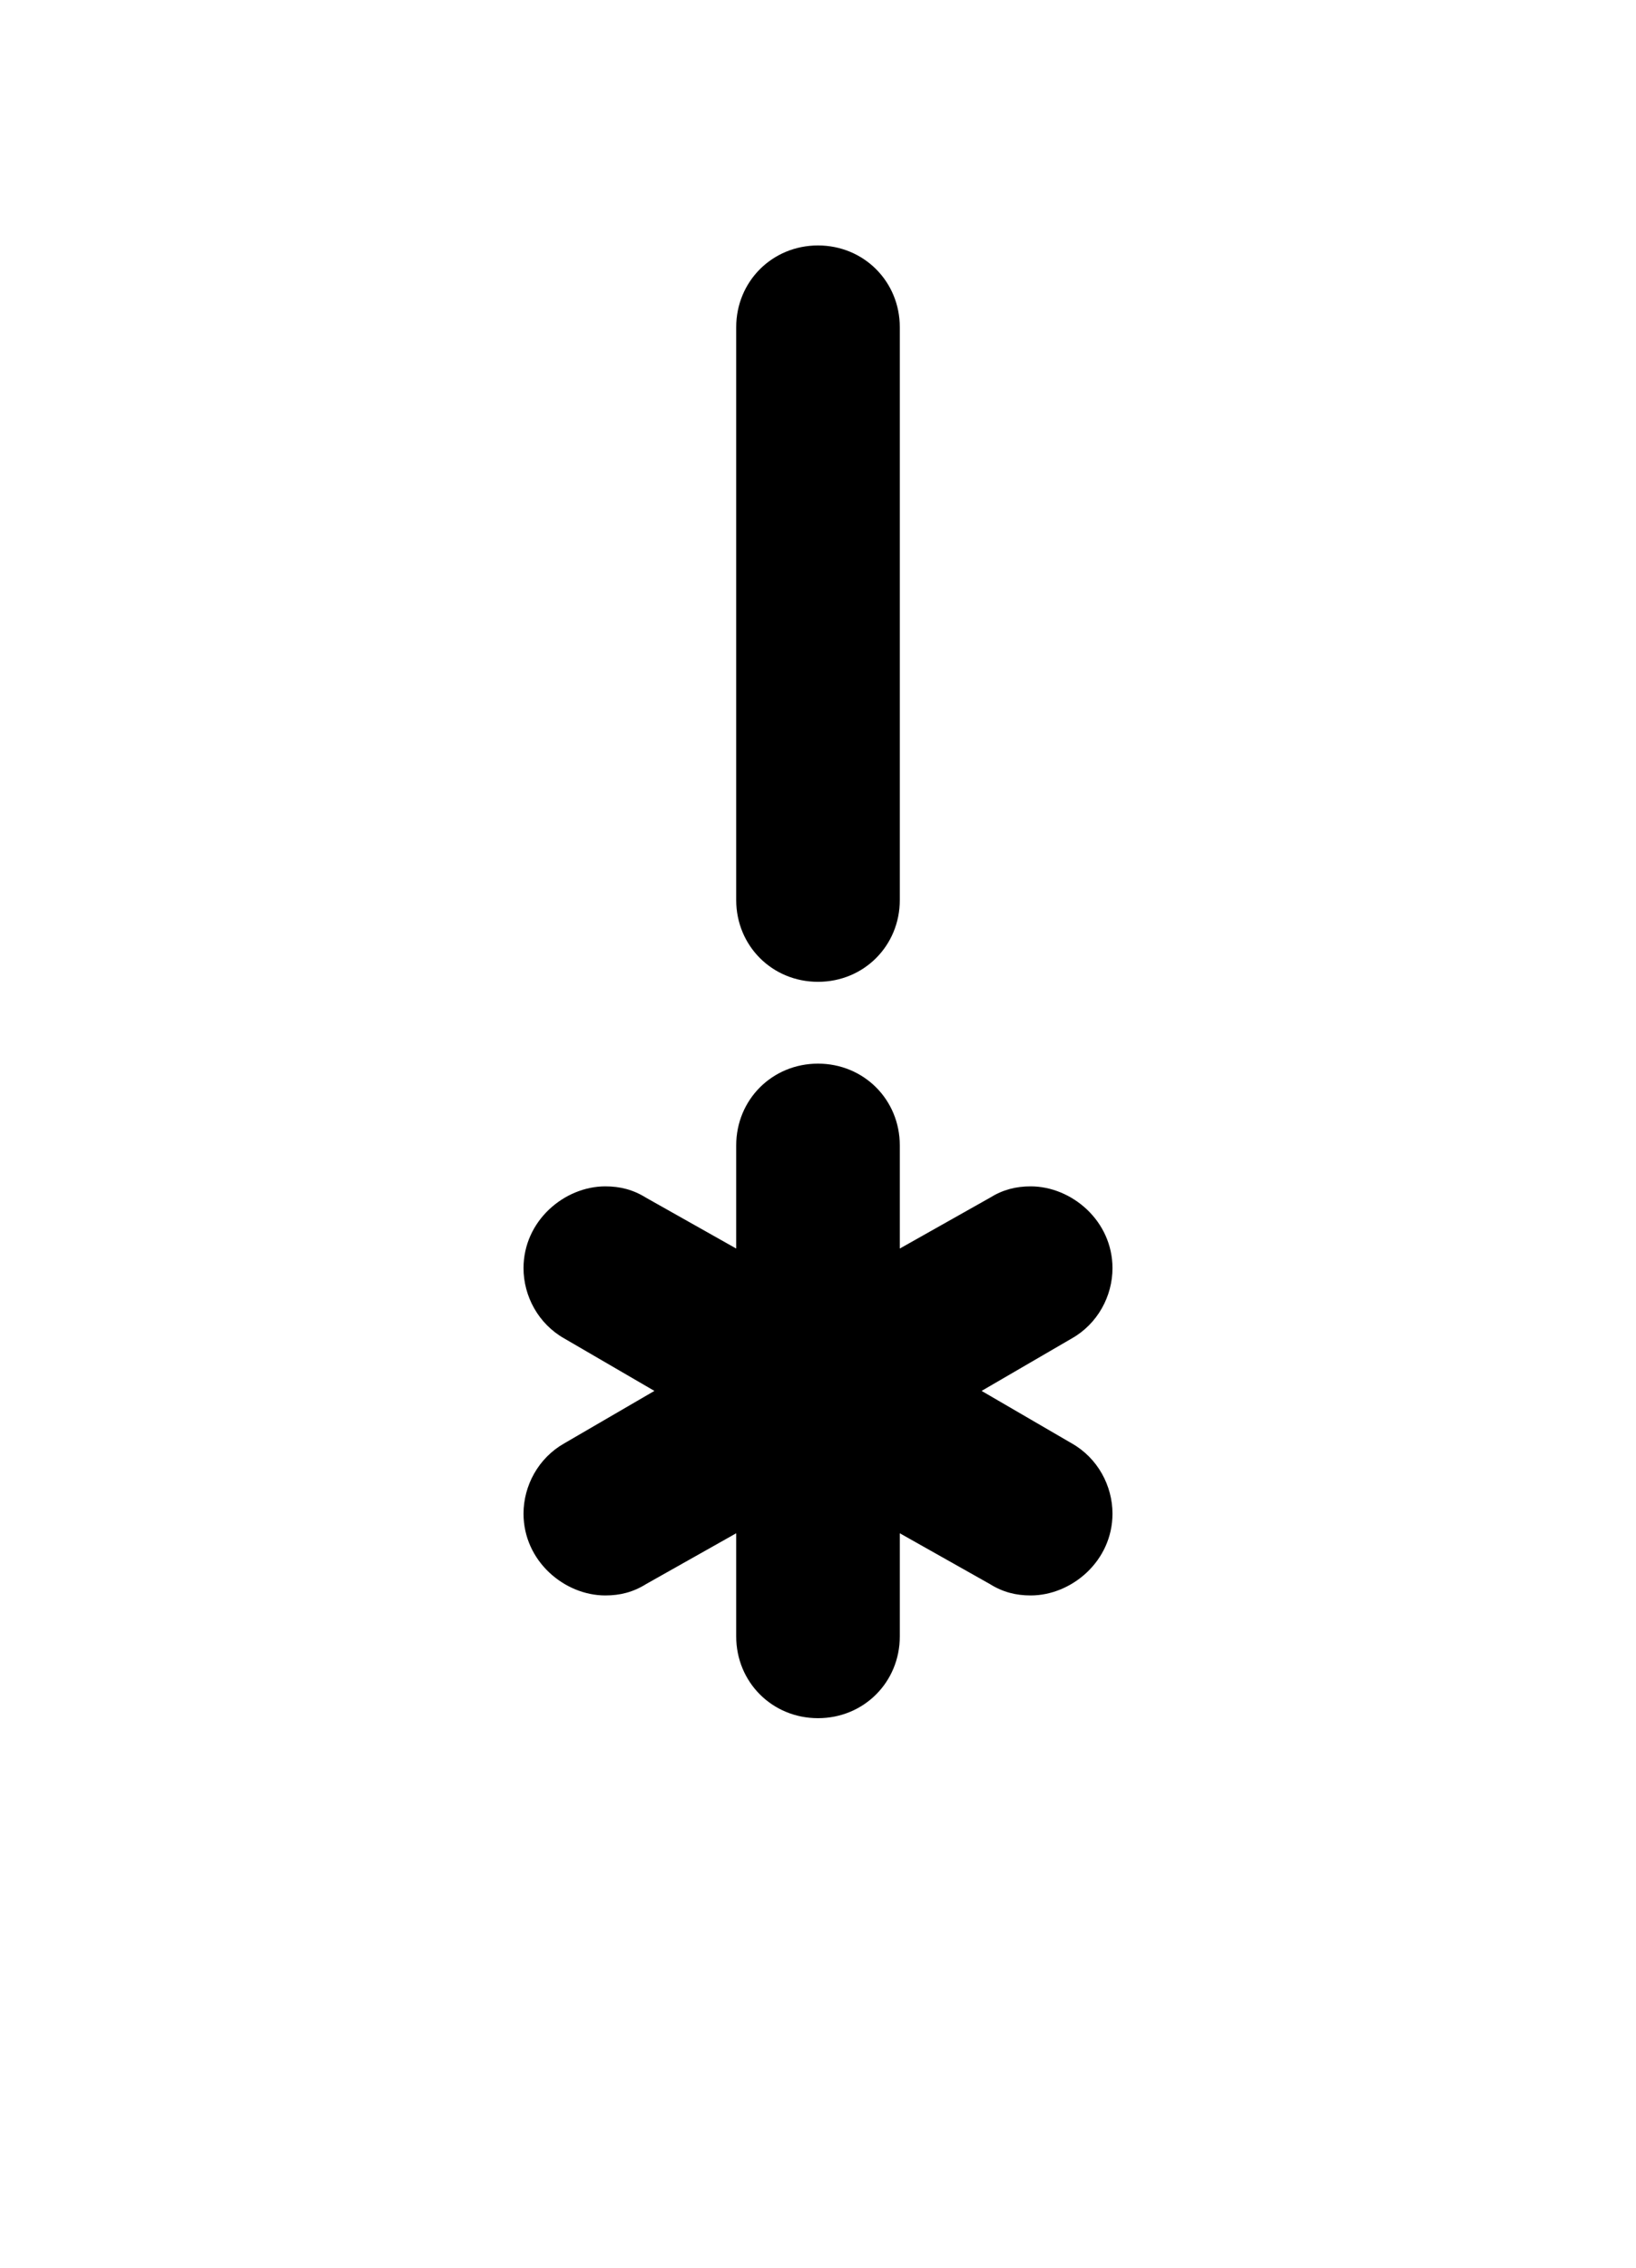 <svg xmlns="http://www.w3.org/2000/svg" viewBox="0 0 1000 1386">
    <g transform="translate(0, 1000) scale(1, -1)">
        <path d="M320 225C320 208 329 191 345 182L400 150L345 118C329 109 320 92 320 75C320 46 345 25 370 25C379 25 387 27 395 32L450 63V0C450 -28 472 -50 500 -50C528 -50 550 -28 550 0V63L605 32C613 27 621 25 630 25C655 25 680 46 680 75C680 92 671 109 655 118L600 150L655 182C671 191 680 208 680 225C680 254 655 275 630 275C621 275 613 273 605 268L550 237V300C550 328 528 350 500 350C472 350 450 328 450 300V237L395 268C387 273 379 275 370 275C345 275 320 254 320 225ZM550 800C550 828 528 850 500 850C472 850 450 828 450 800V450C450 422 472 400 500 400C528 400 550 422 550 450Z" />
    </g>
</svg>